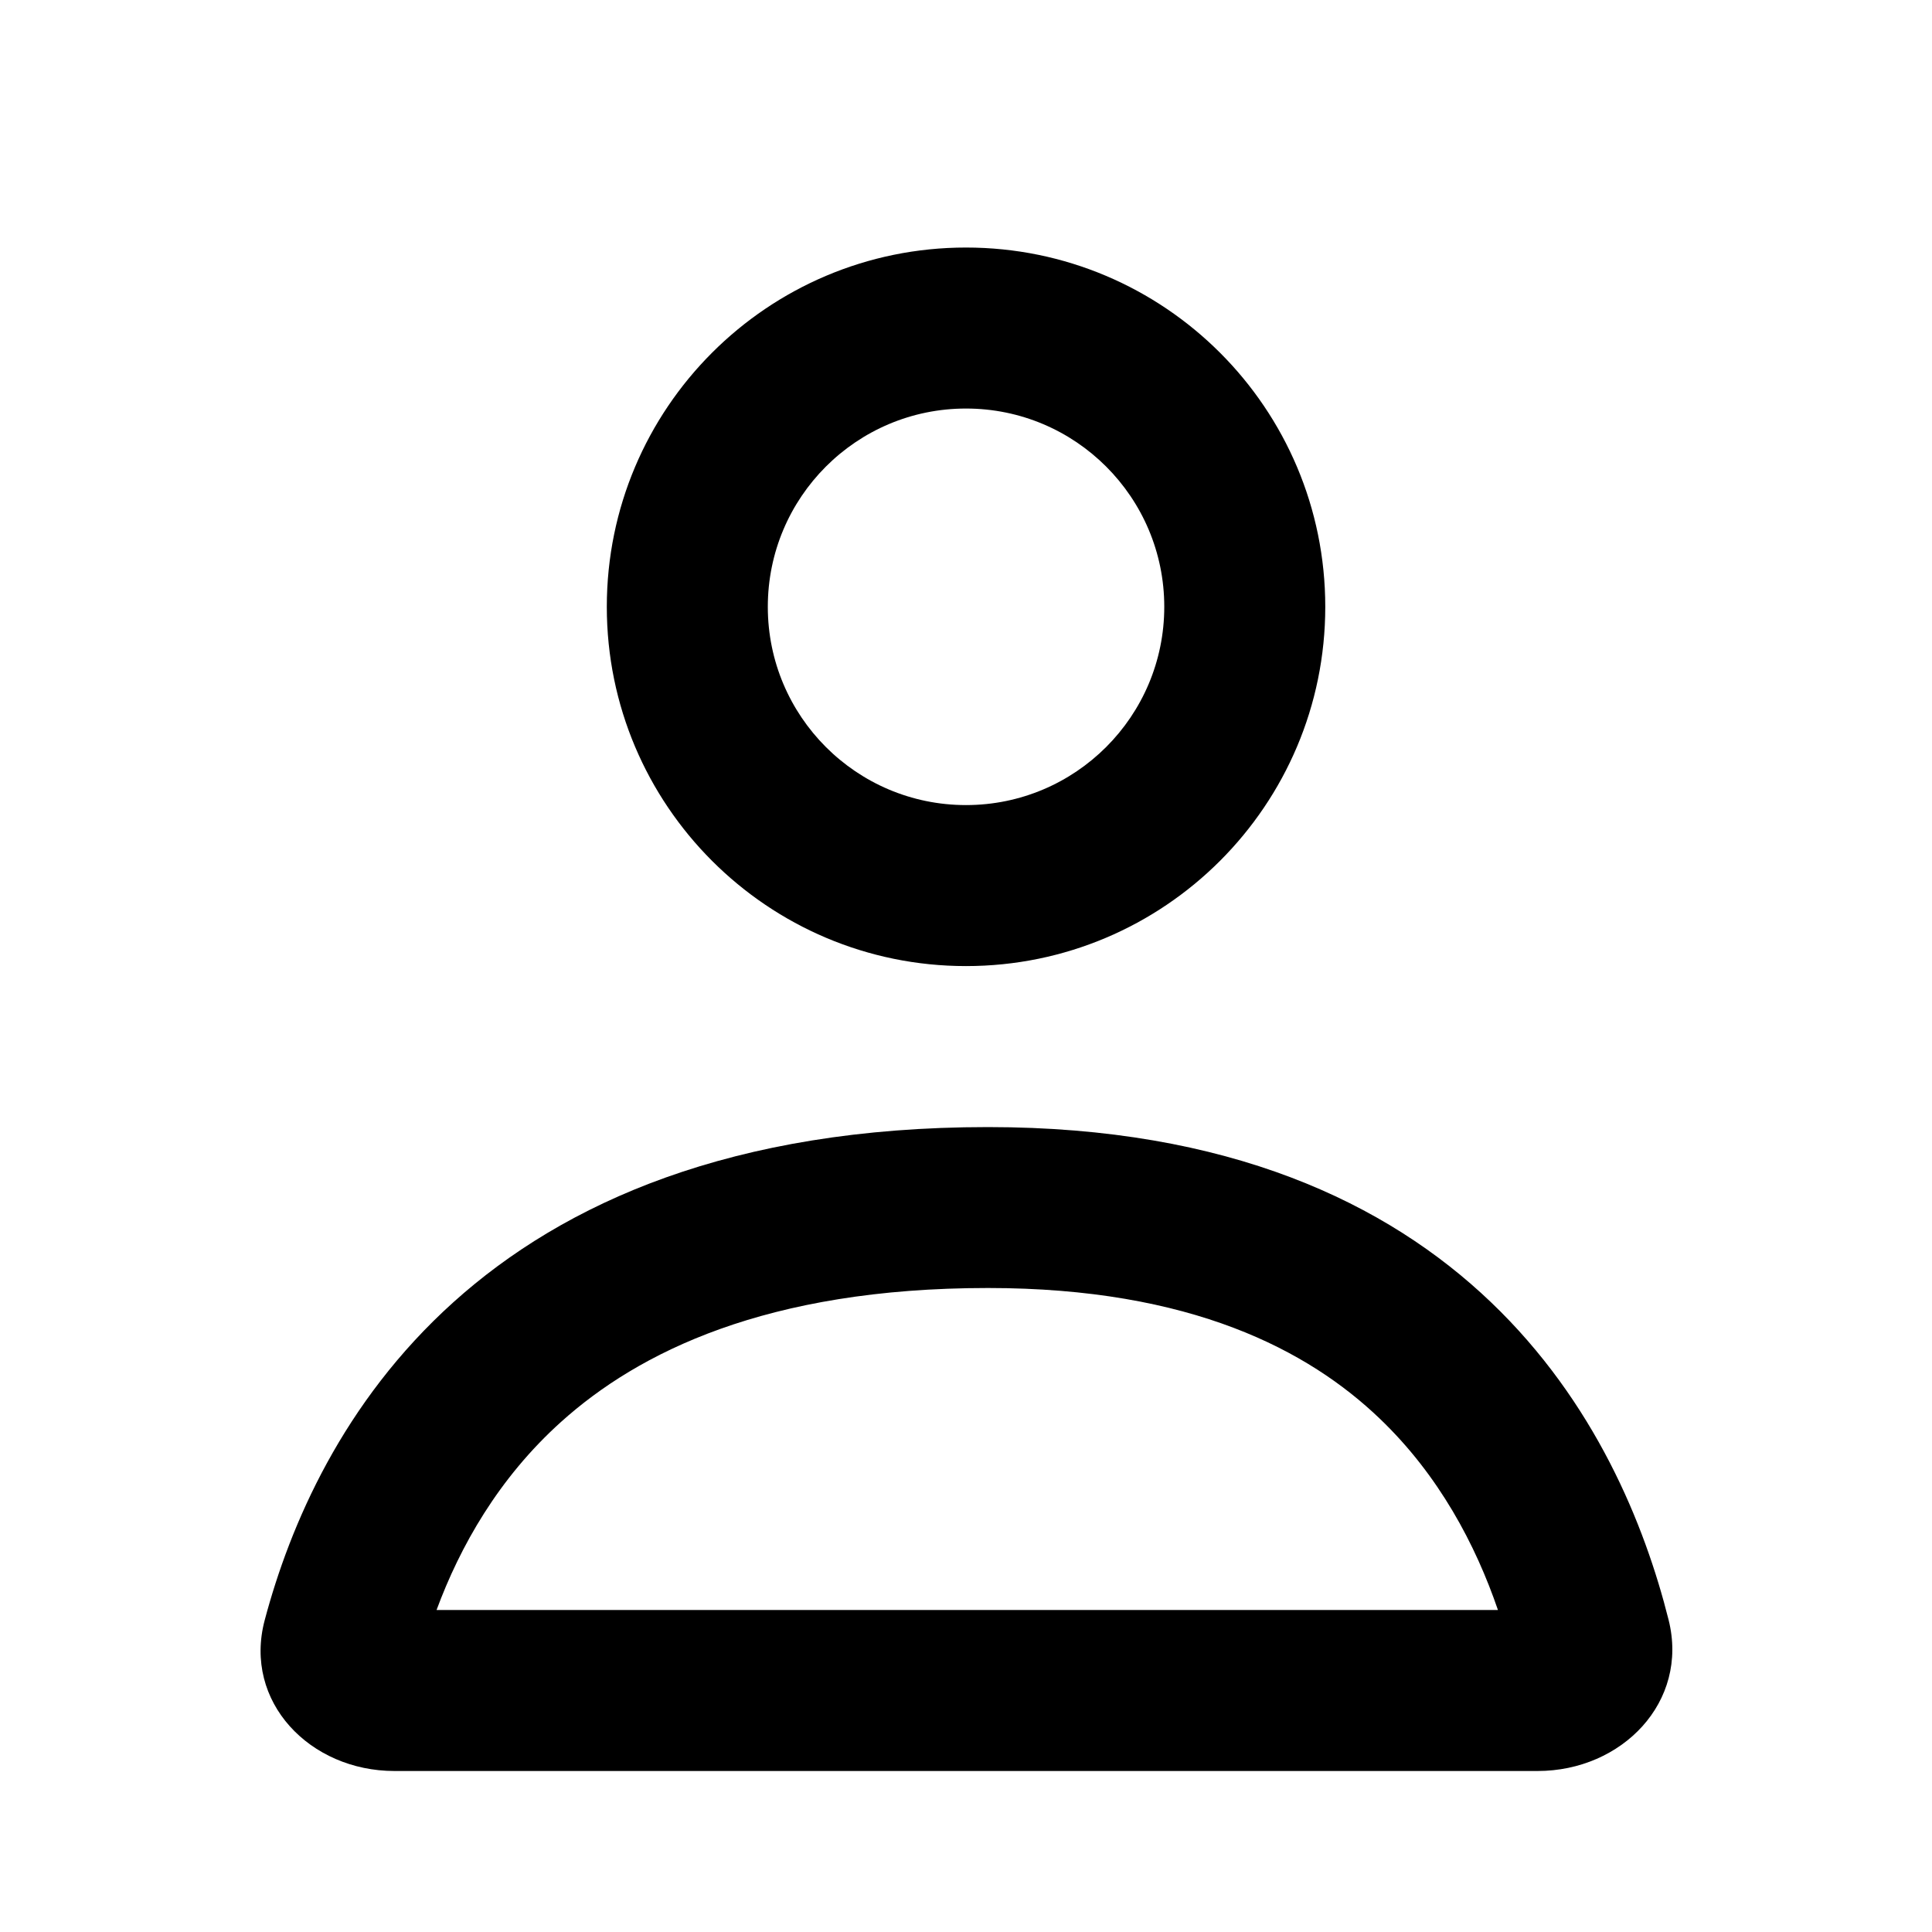 <svg width="24" height="24" viewBox="0 0 24 24" fill="none" xmlns="http://www.w3.org/2000/svg">
<path fill-rule="evenodd" clip-rule="evenodd" d="M14.463 7.538C14.463 8.898 13.36 10.001 12 10.001C10.64 10.001 9.538 8.898 9.538 7.538C9.538 6.178 10.64 5.075 12 5.075C13.36 5.075 14.463 6.178 14.463 7.538ZM16.463 7.538C16.463 10.002 14.465 12.001 12 12.001C9.536 12.001 7.538 10.002 7.538 7.538C7.538 5.073 9.536 3.075 12 3.075C14.465 3.075 16.463 5.073 16.463 7.538ZM5.423 20H18.608C18.331 19.191 17.876 18.326 17.138 17.621C16.257 16.778 14.803 16 12.273 16C9.518 16 7.927 16.802 6.97 17.663C6.192 18.363 5.715 19.211 5.423 20ZM19.1 22H4.9C3.851 22 3.019 21.141 3.288 20.127C3.916 17.763 5.914 14.001 12.273 14.001C18.252 14.001 20.135 17.759 20.728 20.123C20.983 21.142 20.149 22 19.1 22Z" fill="currentColor"/>
</svg>
